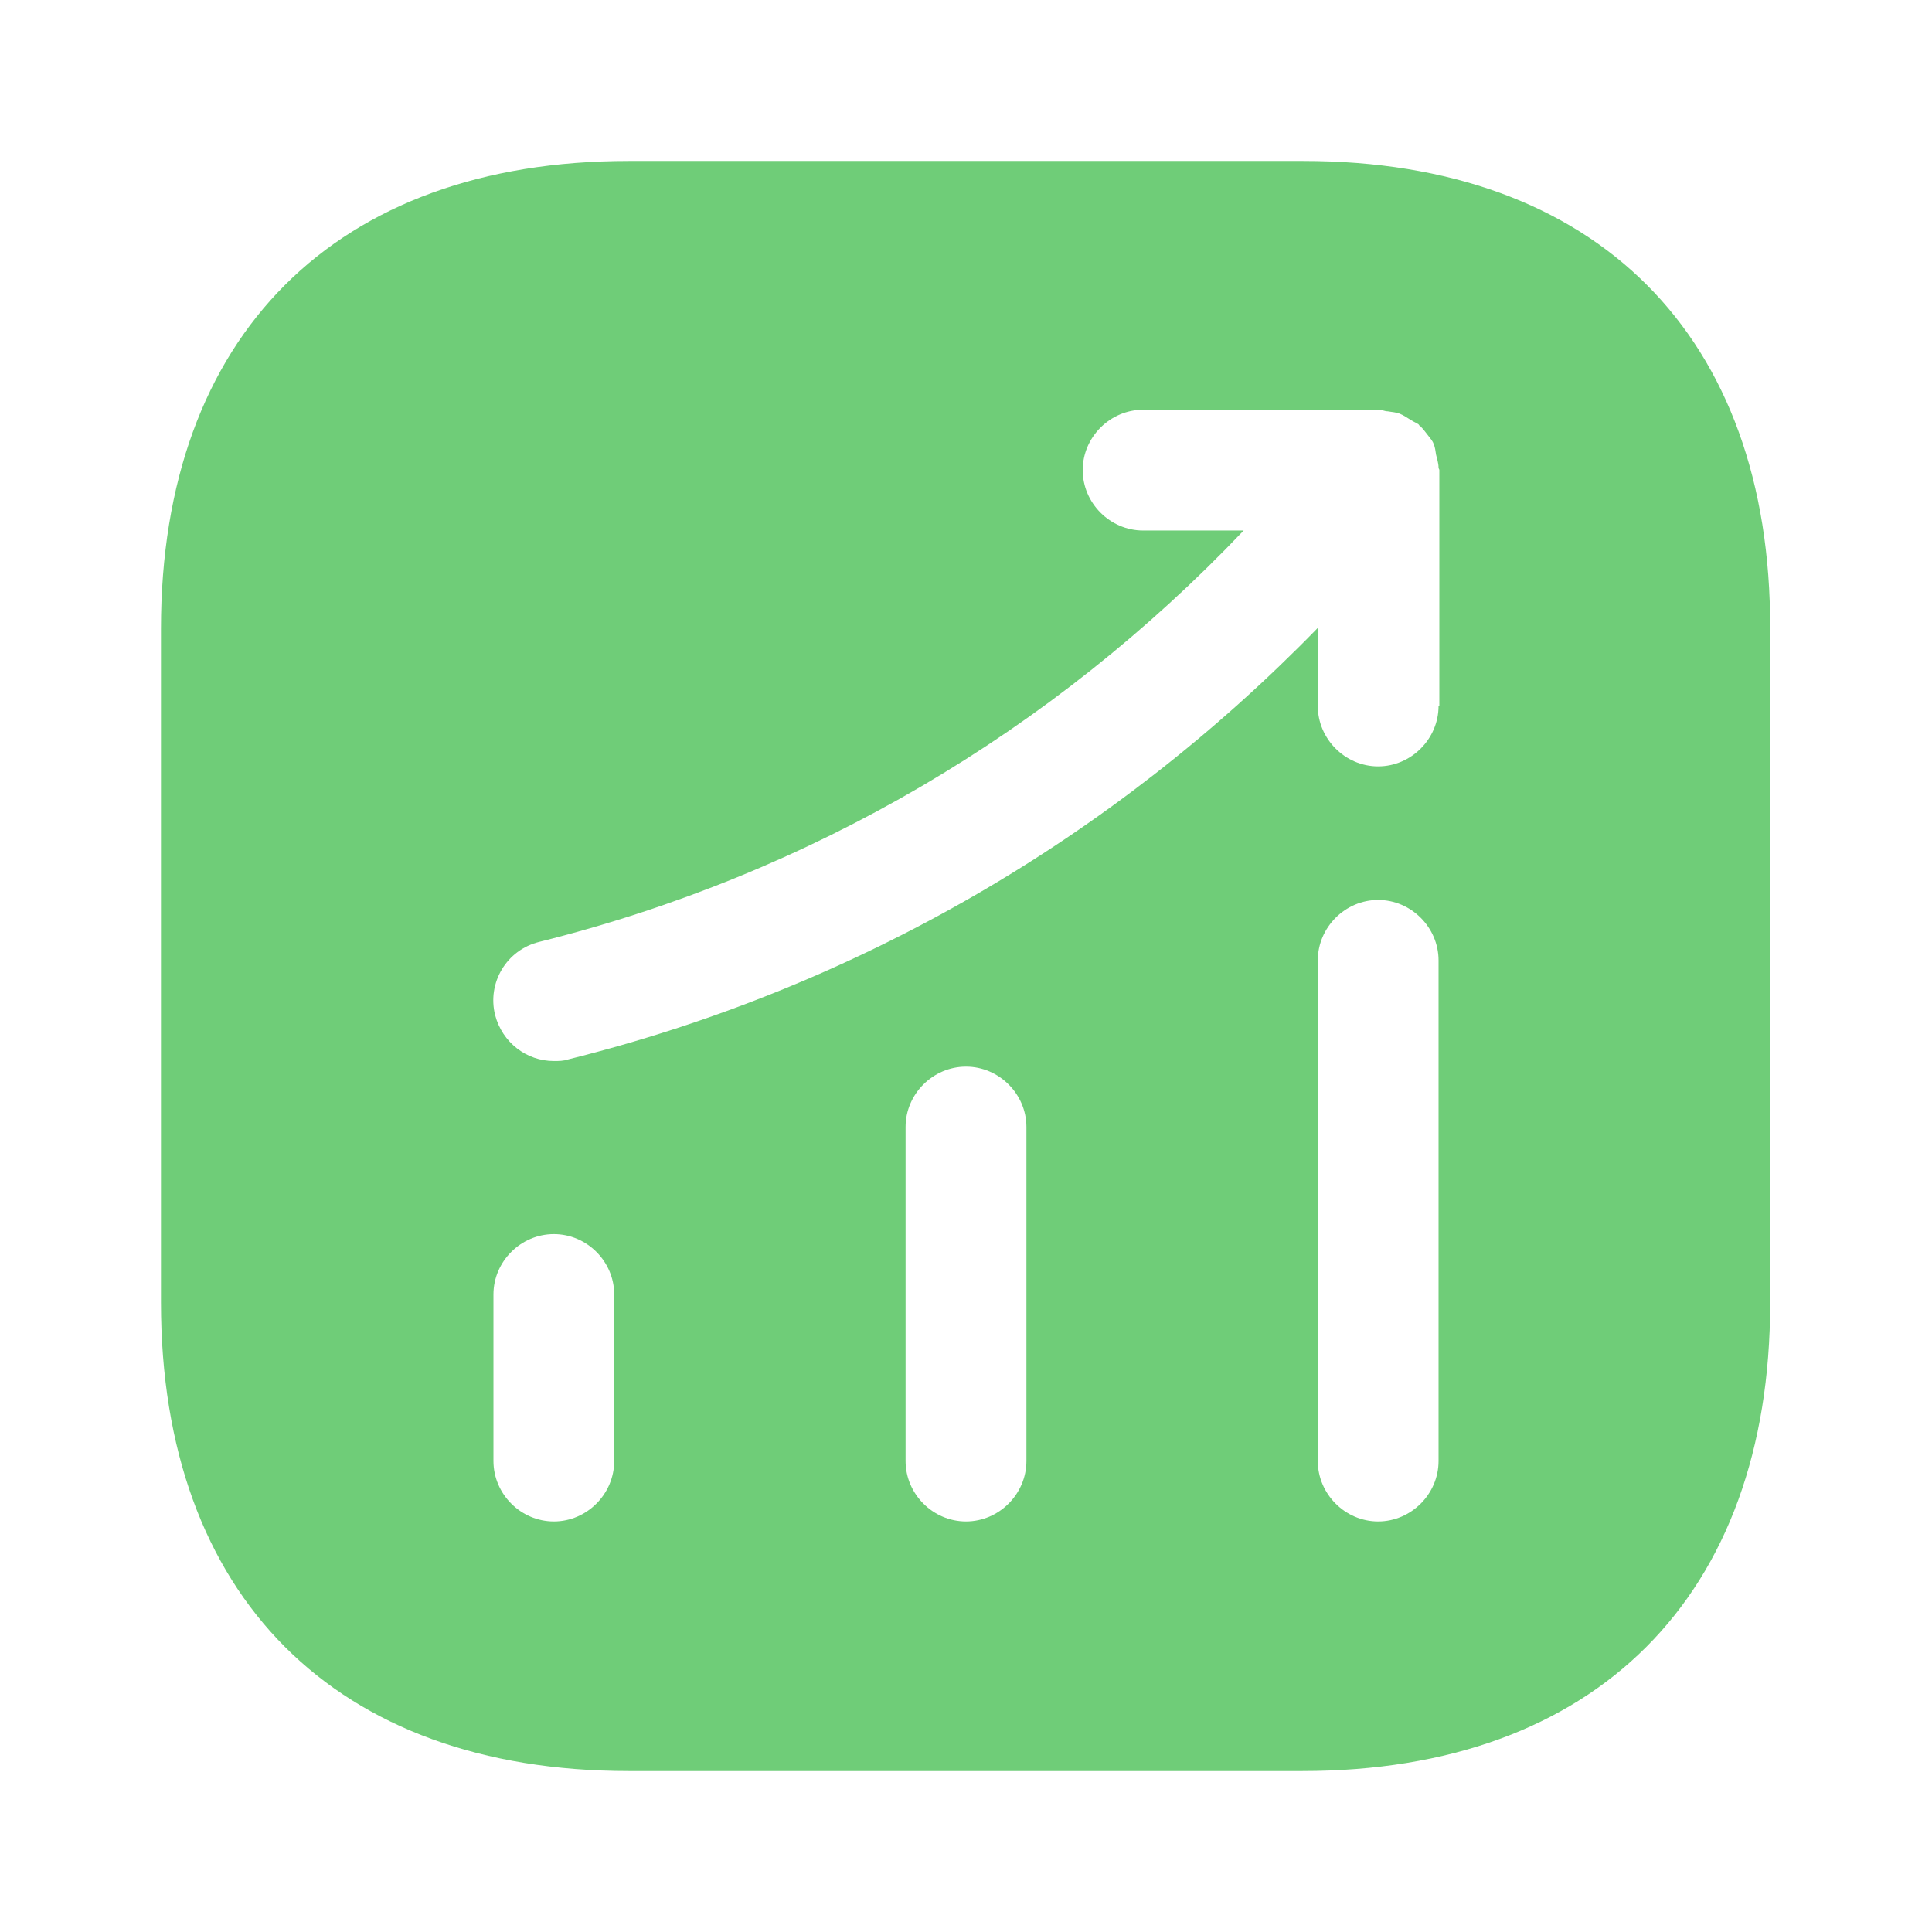 <svg width="22" height="22" viewBox="0 0 22 22" fill="none" xmlns="http://www.w3.org/2000/svg">
<path d="M14.841 1.833H7.159C3.823 1.833 1.833 3.823 1.833 7.159V14.832C1.833 18.177 3.823 20.167 7.159 20.167H14.832C18.168 20.167 20.157 18.177 20.157 14.841V7.159C20.167 3.823 18.177 1.833 14.841 1.833ZM6.994 16.637C6.994 17.013 6.683 17.325 6.307 17.325C5.931 17.325 5.619 17.013 5.619 16.637V14.74C5.619 14.364 5.931 14.053 6.307 14.053C6.683 14.053 6.994 14.364 6.994 14.74V16.637ZM11.688 16.637C11.688 17.013 11.376 17.325 11 17.325C10.624 17.325 10.312 17.013 10.312 16.637V12.833C10.312 12.457 10.624 12.146 11 12.146C11.376 12.146 11.688 12.457 11.688 12.833V16.637ZM16.381 16.637C16.381 17.013 16.069 17.325 15.693 17.325C15.318 17.325 15.006 17.013 15.006 16.637V10.936C15.006 10.56 15.318 10.248 15.693 10.248C16.069 10.248 16.381 10.56 16.381 10.936V16.637ZM16.381 8.039C16.381 8.415 16.069 8.727 15.693 8.727C15.318 8.727 15.006 8.415 15.006 8.039V7.15C12.668 9.552 9.744 11.248 6.472 12.063C6.417 12.082 6.362 12.082 6.307 12.082C5.995 12.082 5.72 11.871 5.638 11.559C5.546 11.193 5.766 10.817 6.142 10.725C9.231 9.955 11.981 8.333 14.162 6.041H13.017C12.641 6.041 12.329 5.729 12.329 5.353C12.329 4.978 12.641 4.666 13.017 4.666H15.703C15.739 4.666 15.767 4.684 15.803 4.684C15.849 4.693 15.895 4.693 15.941 4.712C15.987 4.73 16.023 4.758 16.069 4.785C16.097 4.803 16.124 4.813 16.152 4.831C16.161 4.84 16.161 4.849 16.17 4.849C16.207 4.886 16.234 4.923 16.262 4.959C16.289 4.996 16.317 5.023 16.326 5.06C16.344 5.097 16.344 5.133 16.353 5.179C16.363 5.225 16.381 5.271 16.381 5.326C16.381 5.335 16.39 5.344 16.39 5.353V8.039H16.381Z" fill="#6FCD78"/>
</svg>
